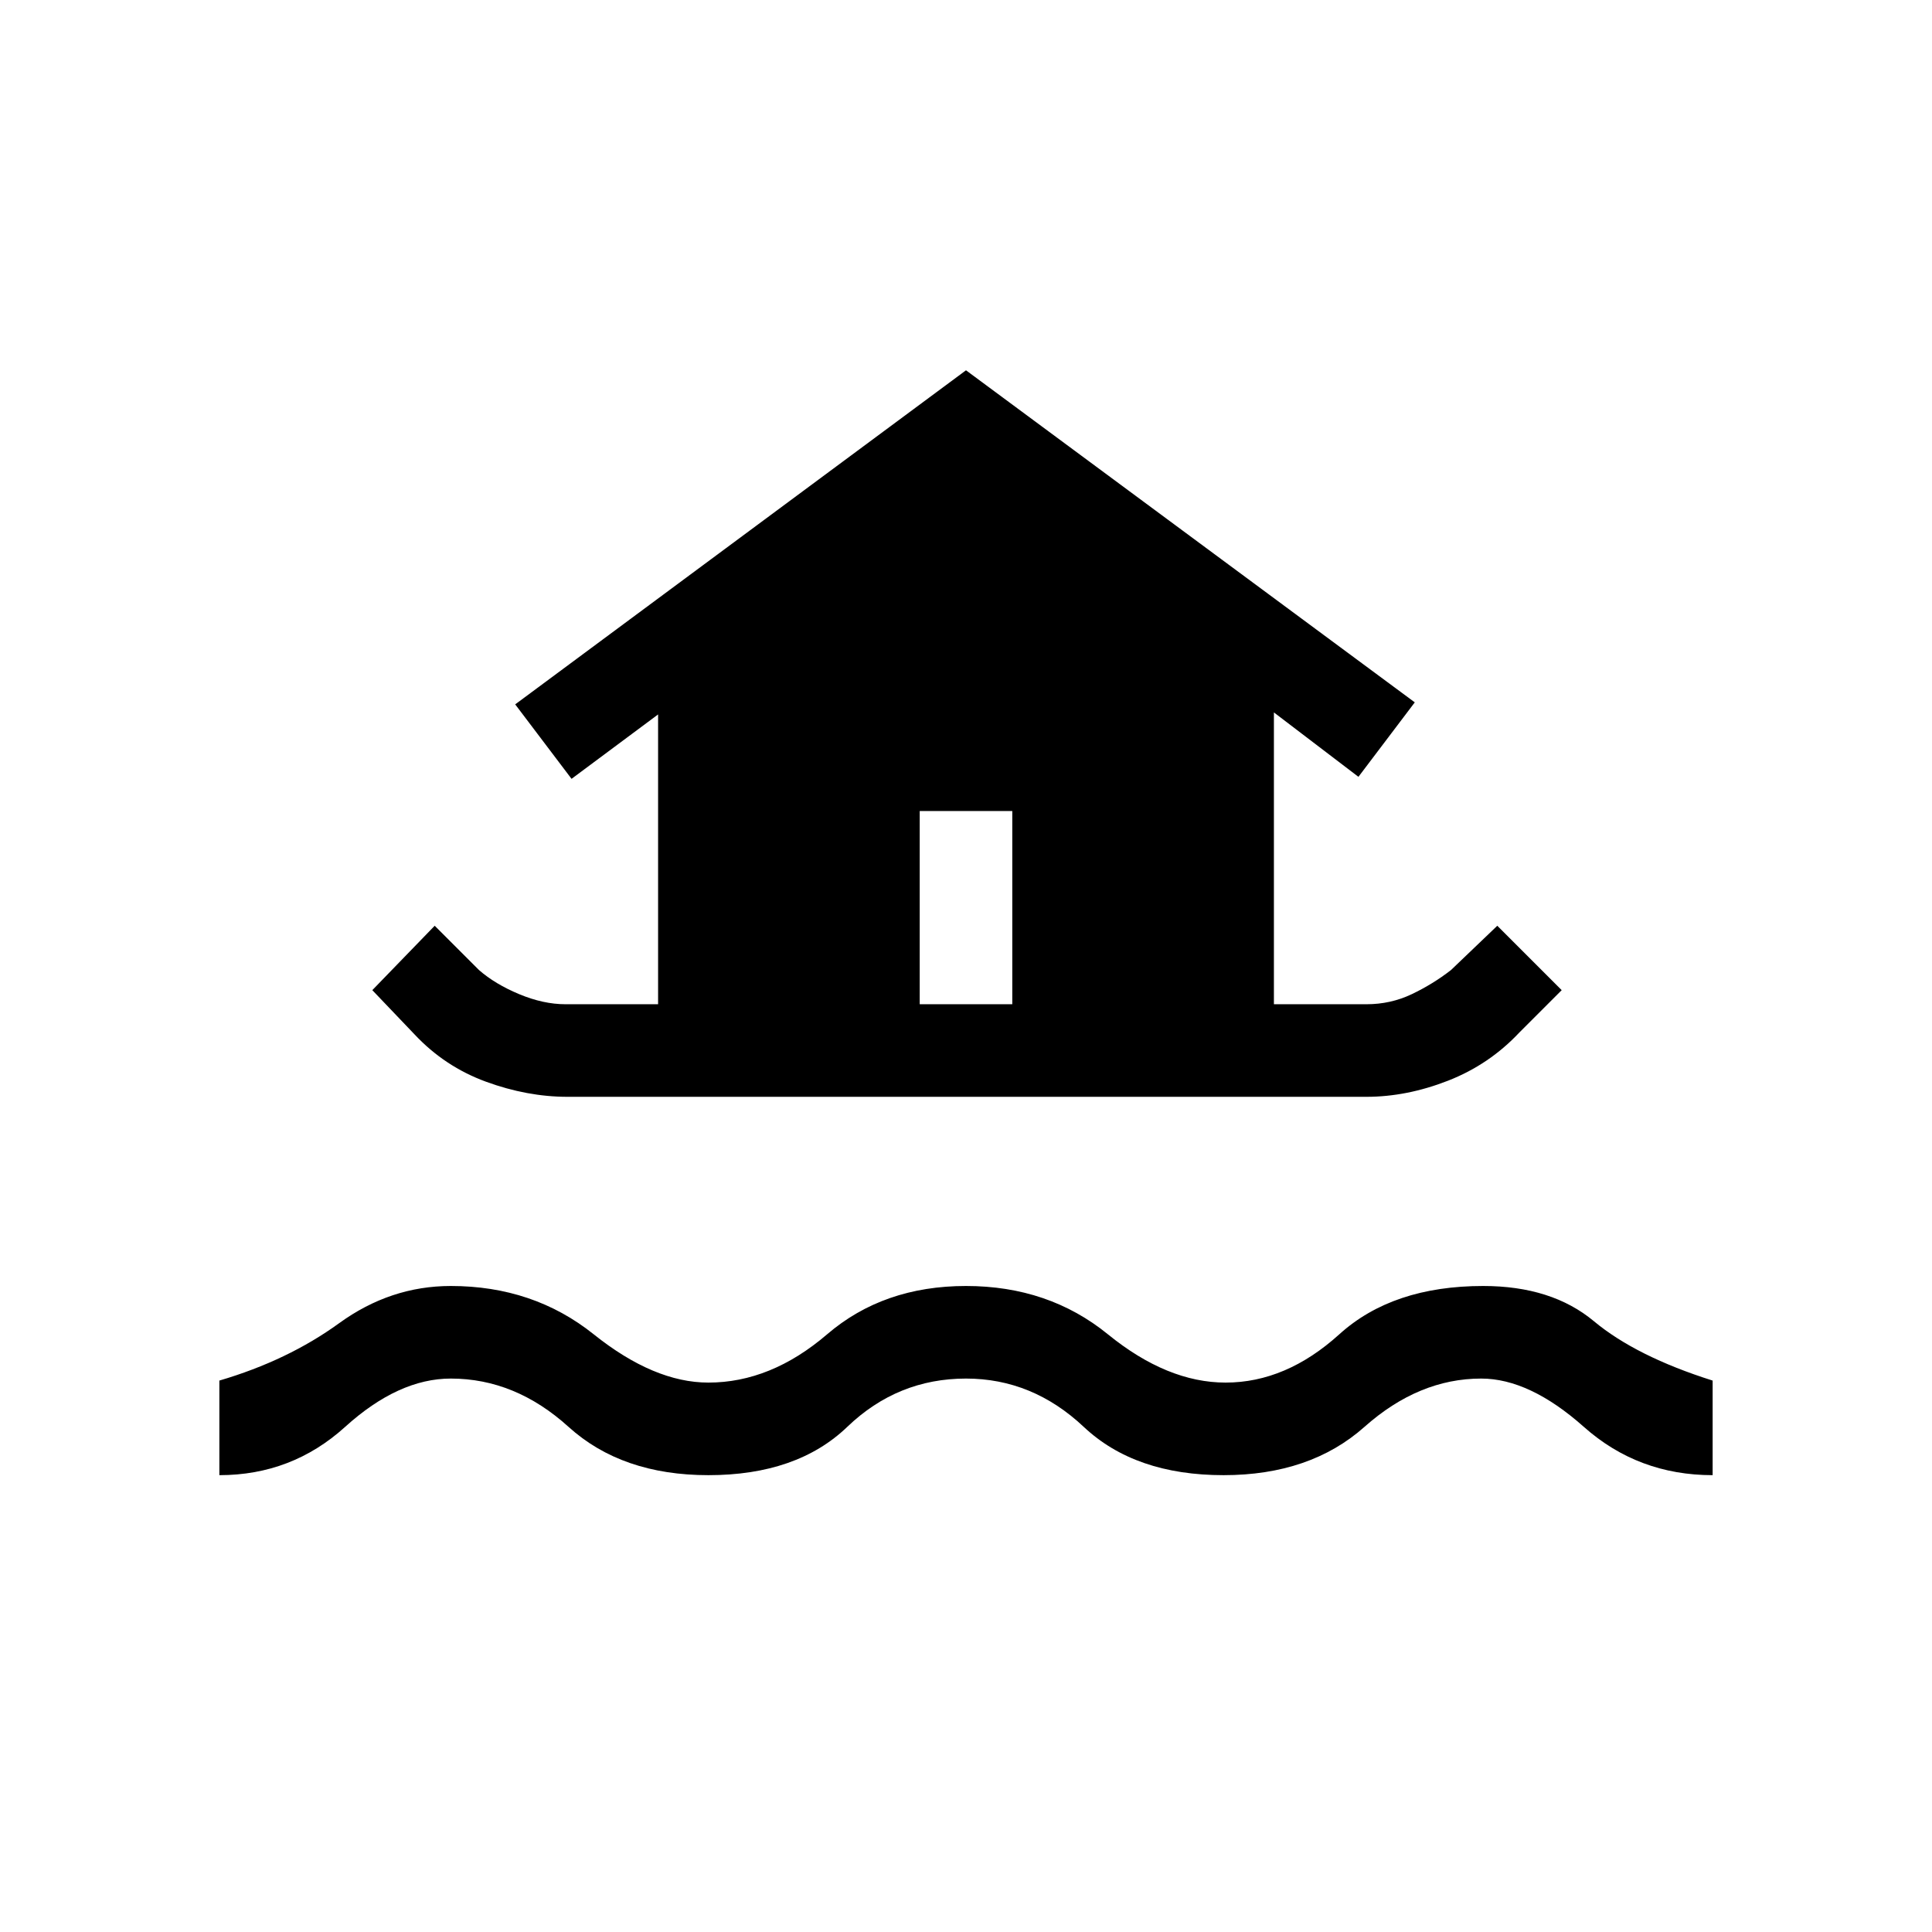 <svg xmlns="http://www.w3.org/2000/svg" height="20" viewBox="0 -960 960 960" width="20"><path d="M109-227v-47q34-10 59.5-28.5T224-321q41 0 71 24t57 24q31 0 59-24t69-24q41 0 70.5 24t58.5 24q30 0 56.5-24t71.5-24q34 0 55 17.5t59 29.5v47q-37 0-64-24t-51-24q-31 0-58 24t-70 24q-44 0-69.5-24T480-275q-34 0-59 24t-69 24q-43 0-69.5-24T224-275q-26 0-52.5 24T109-227Zm173-188q-20 0-40.5-7.5T206-446l-21-22 31-32 22 22q8 7 20 12t23 5h46v-144l-43 32-28-37 224-166 223 165-28 37-42-32v145h46q12 0 22.5-5t19.5-12l23-22 32 32-21 21q-15 16-35.5 24t-40.5 8H282Zm175-46h46v-96h-46v96Z"/></svg>